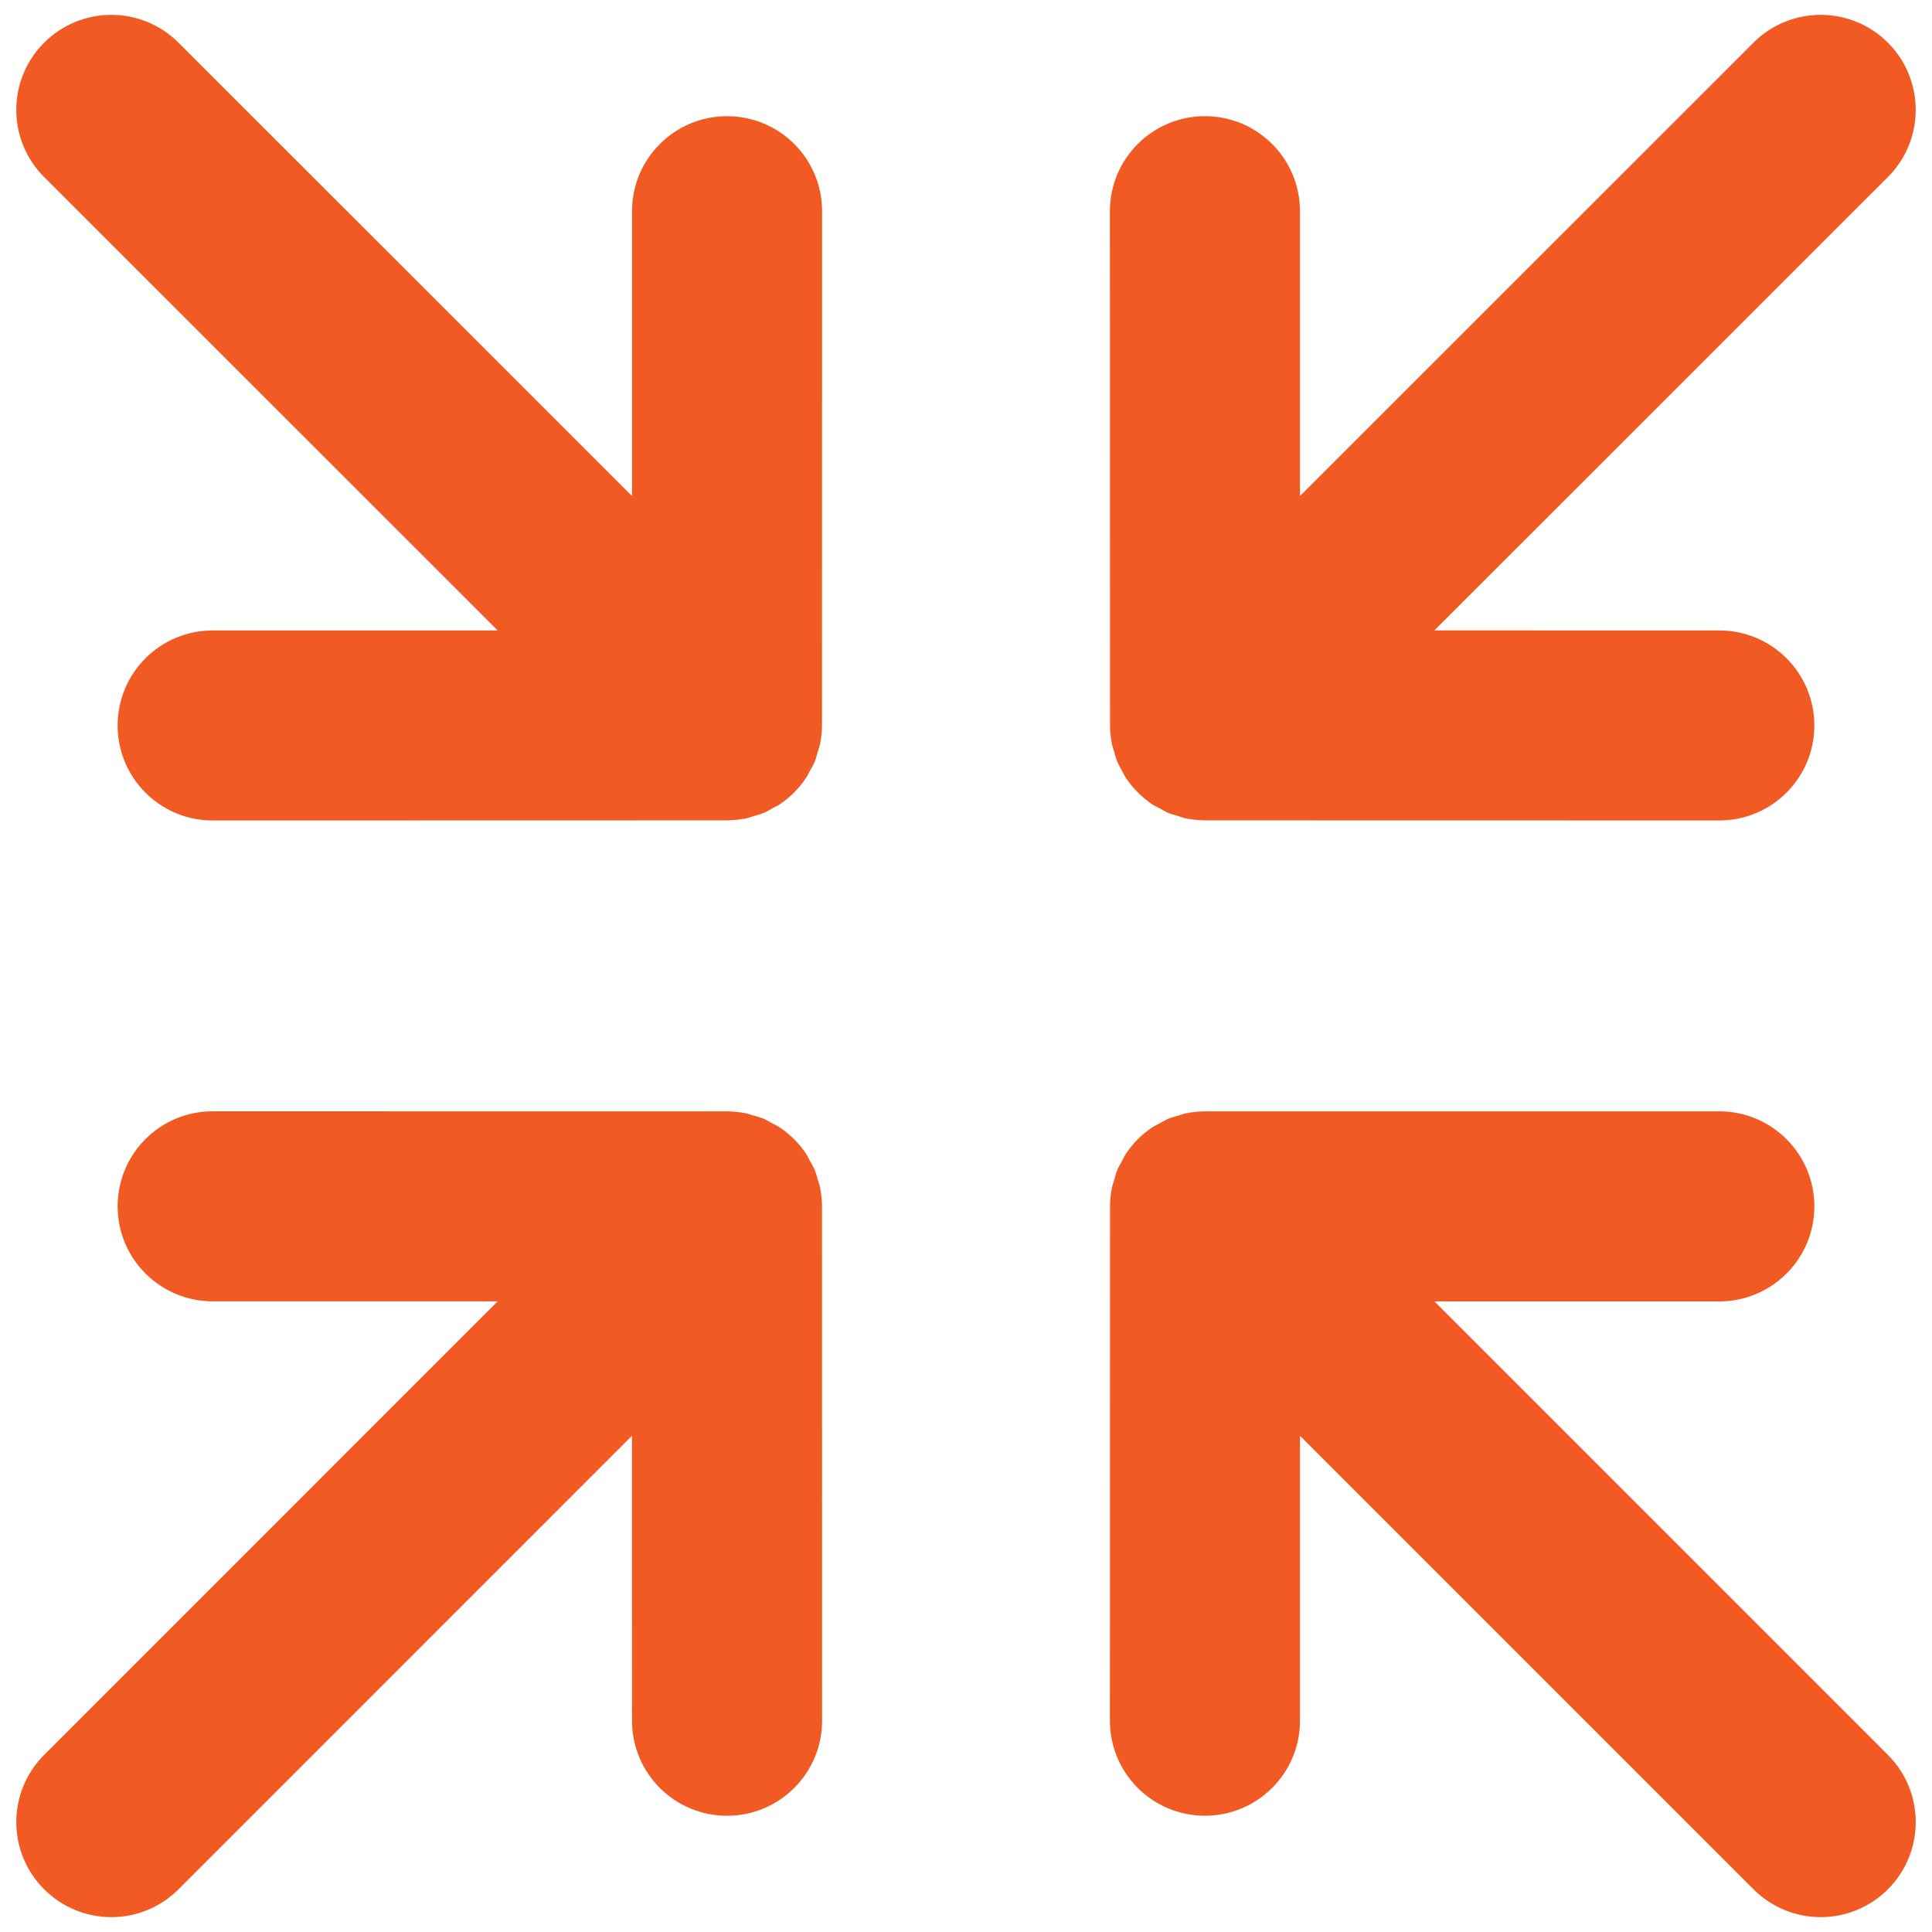 <?xml version="1.0" encoding="utf-8"?>
<!-- Generator: Adobe Illustrator 16.0.0, SVG Export Plug-In . SVG Version: 6.00 Build 0)  -->
<!DOCTYPE svg PUBLIC "-//W3C//DTD SVG 1.1//EN" "http://www.w3.org/Graphics/SVG/1.1/DTD/svg11.dtd">
<svg version="1.1" id="Layer_1" xmlns="http://www.w3.org/2000/svg" xmlns:xlink="http://www.w3.org/1999/xlink" x="0px" y="0px"
	 width="130px" height="130px" viewBox="0 0 130 130" enable-background="new 0 0 130 130" xml:space="preserve">
<rect fill="none" width="130" height="130"/>
<g>
	<path fill="#F15A22" d="M74.818,50.056c0.035,0.192,0.108,0.369,0.162,0.555c0.062,0.214,0.108,0.43,0.199,0.638
		c0.091,0.223,0.217,0.426,0.329,0.63c0.088,0.157,0.155,0.318,0.255,0.469c0.47,0.703,1.077,1.308,1.773,1.778
		c0.146,0.094,0.293,0.155,0.446,0.236c0.217,0.122,0.422,0.254,0.66,0.348c0.193,0.083,0.394,0.127,0.602,0.187
		c0.19,0.062,0.385,0.138,0.584,0.177c0.396,0.078,0.796,0.115,1.195,0.119l0.053,0.007l34.607,0.007h0.006
		c3.528,0,6.394-2.862,6.394-6.389c0-3.533-2.859-6.396-6.394-6.396l-19.174-0.003l30.517-30.507c2.495-2.495,2.495-6.54,0-9.04
		c-2.501-2.497-6.549-2.497-9.047,0L87.473,33.375V14.209c0-3.53-2.867-6.392-6.396-6.392c-3.531,0-6.394,2.862-6.394,6.392
		l0.009,34.595C74.692,49.224,74.736,49.645,74.818,50.056z M55.184,79.924c-0.038-0.191-0.103-0.37-0.161-0.554
		c-0.064-0.216-0.111-0.43-0.199-0.64c-0.095-0.221-0.215-0.418-0.332-0.625c-0.088-0.157-0.155-0.324-0.256-0.476
		c-0.47-0.7-1.077-1.304-1.775-1.773c-0.149-0.1-0.32-0.17-0.473-0.257c-0.209-0.116-0.405-0.237-0.625-0.331
		c-0.209-0.086-0.423-0.136-0.638-0.197c-0.188-0.053-0.366-0.126-0.555-0.164c-0.411-0.081-0.833-0.126-1.256-0.126l-34.603-0.005
		c-3.537,0-6.396,2.86-6.396,6.394c0,3.529,2.859,6.393,6.396,6.393l19.174,0.003l-30.516,30.52c-2.498,2.498-2.498,6.543,0,9.039
		C4.22,128.375,5.854,129,7.493,129c1.635,0,3.27-0.625,4.521-1.876l30.507-30.513l0.006,19.175c0,3.531,2.859,6.392,6.396,6.392
		c3.525,0,6.394-2.86,6.394-6.392l-0.006-34.609C55.311,80.759,55.263,80.333,55.184,79.924z M48.923,7.817
		c-3.528,0-6.396,2.862-6.396,6.392v19.167L12.013,2.873c-2.498-2.497-6.546-2.497-9.044,0c-2.498,2.5-2.498,6.547,0,9.04
		l30.516,30.507l-19.183,0.003c-3.528,0-6.387,2.863-6.387,6.396c0,3.527,2.859,6.389,6.396,6.389L48.923,55.2
		c0,0,0.038-0.007,0.053-0.007c0.402-0.004,0.798-0.041,1.194-0.119c0.2-0.04,0.394-0.116,0.593-0.177
		c0.2-0.059,0.399-0.103,0.597-0.187c0.234-0.094,0.446-0.226,0.657-0.348c0.152-0.081,0.303-0.142,0.443-0.236
		c0.698-0.47,1.306-1.075,1.775-1.778c0.101-0.148,0.165-0.307,0.247-0.458c0.123-0.213,0.246-0.417,0.341-0.642
		c0.088-0.206,0.129-0.418,0.19-0.625c0.059-0.188,0.132-0.375,0.17-0.568c0.079-0.406,0.127-0.817,0.127-1.23v-0.022l0.006-34.595
		C55.316,10.679,52.454,7.817,48.923,7.817z M96.52,87.568h19.171c3.528,0,6.394-2.863,6.394-6.392c0-3.532-2.865-6.396-6.394-6.396
		H81.086c-0.42,0-0.837,0.045-1.257,0.126c-0.188,0.038-0.366,0.111-0.549,0.164c-0.217,0.062-0.432,0.111-0.643,0.197
		c-0.221,0.094-0.417,0.215-0.625,0.331c-0.153,0.087-0.323,0.157-0.476,0.257c-0.696,0.467-1.304,1.068-1.773,1.773
		c-0.105,0.16-0.179,0.339-0.272,0.511c-0.106,0.196-0.227,0.381-0.312,0.588c-0.091,0.219-0.146,0.443-0.205,0.67
		c-0.054,0.175-0.121,0.342-0.156,0.522c-0.082,0.412-0.126,0.832-0.126,1.256l-0.009,34.609c0,3.531,2.862,6.392,6.394,6.392
		c3.528,0,6.396-2.86,6.396-6.392V96.611l30.514,30.513c1.251,1.251,2.886,1.876,4.521,1.876c1.638,0,3.276-0.625,4.526-1.876
		c2.495-2.495,2.495-6.541,0-9.039L96.52,87.568z"/>
</g>
</svg>
